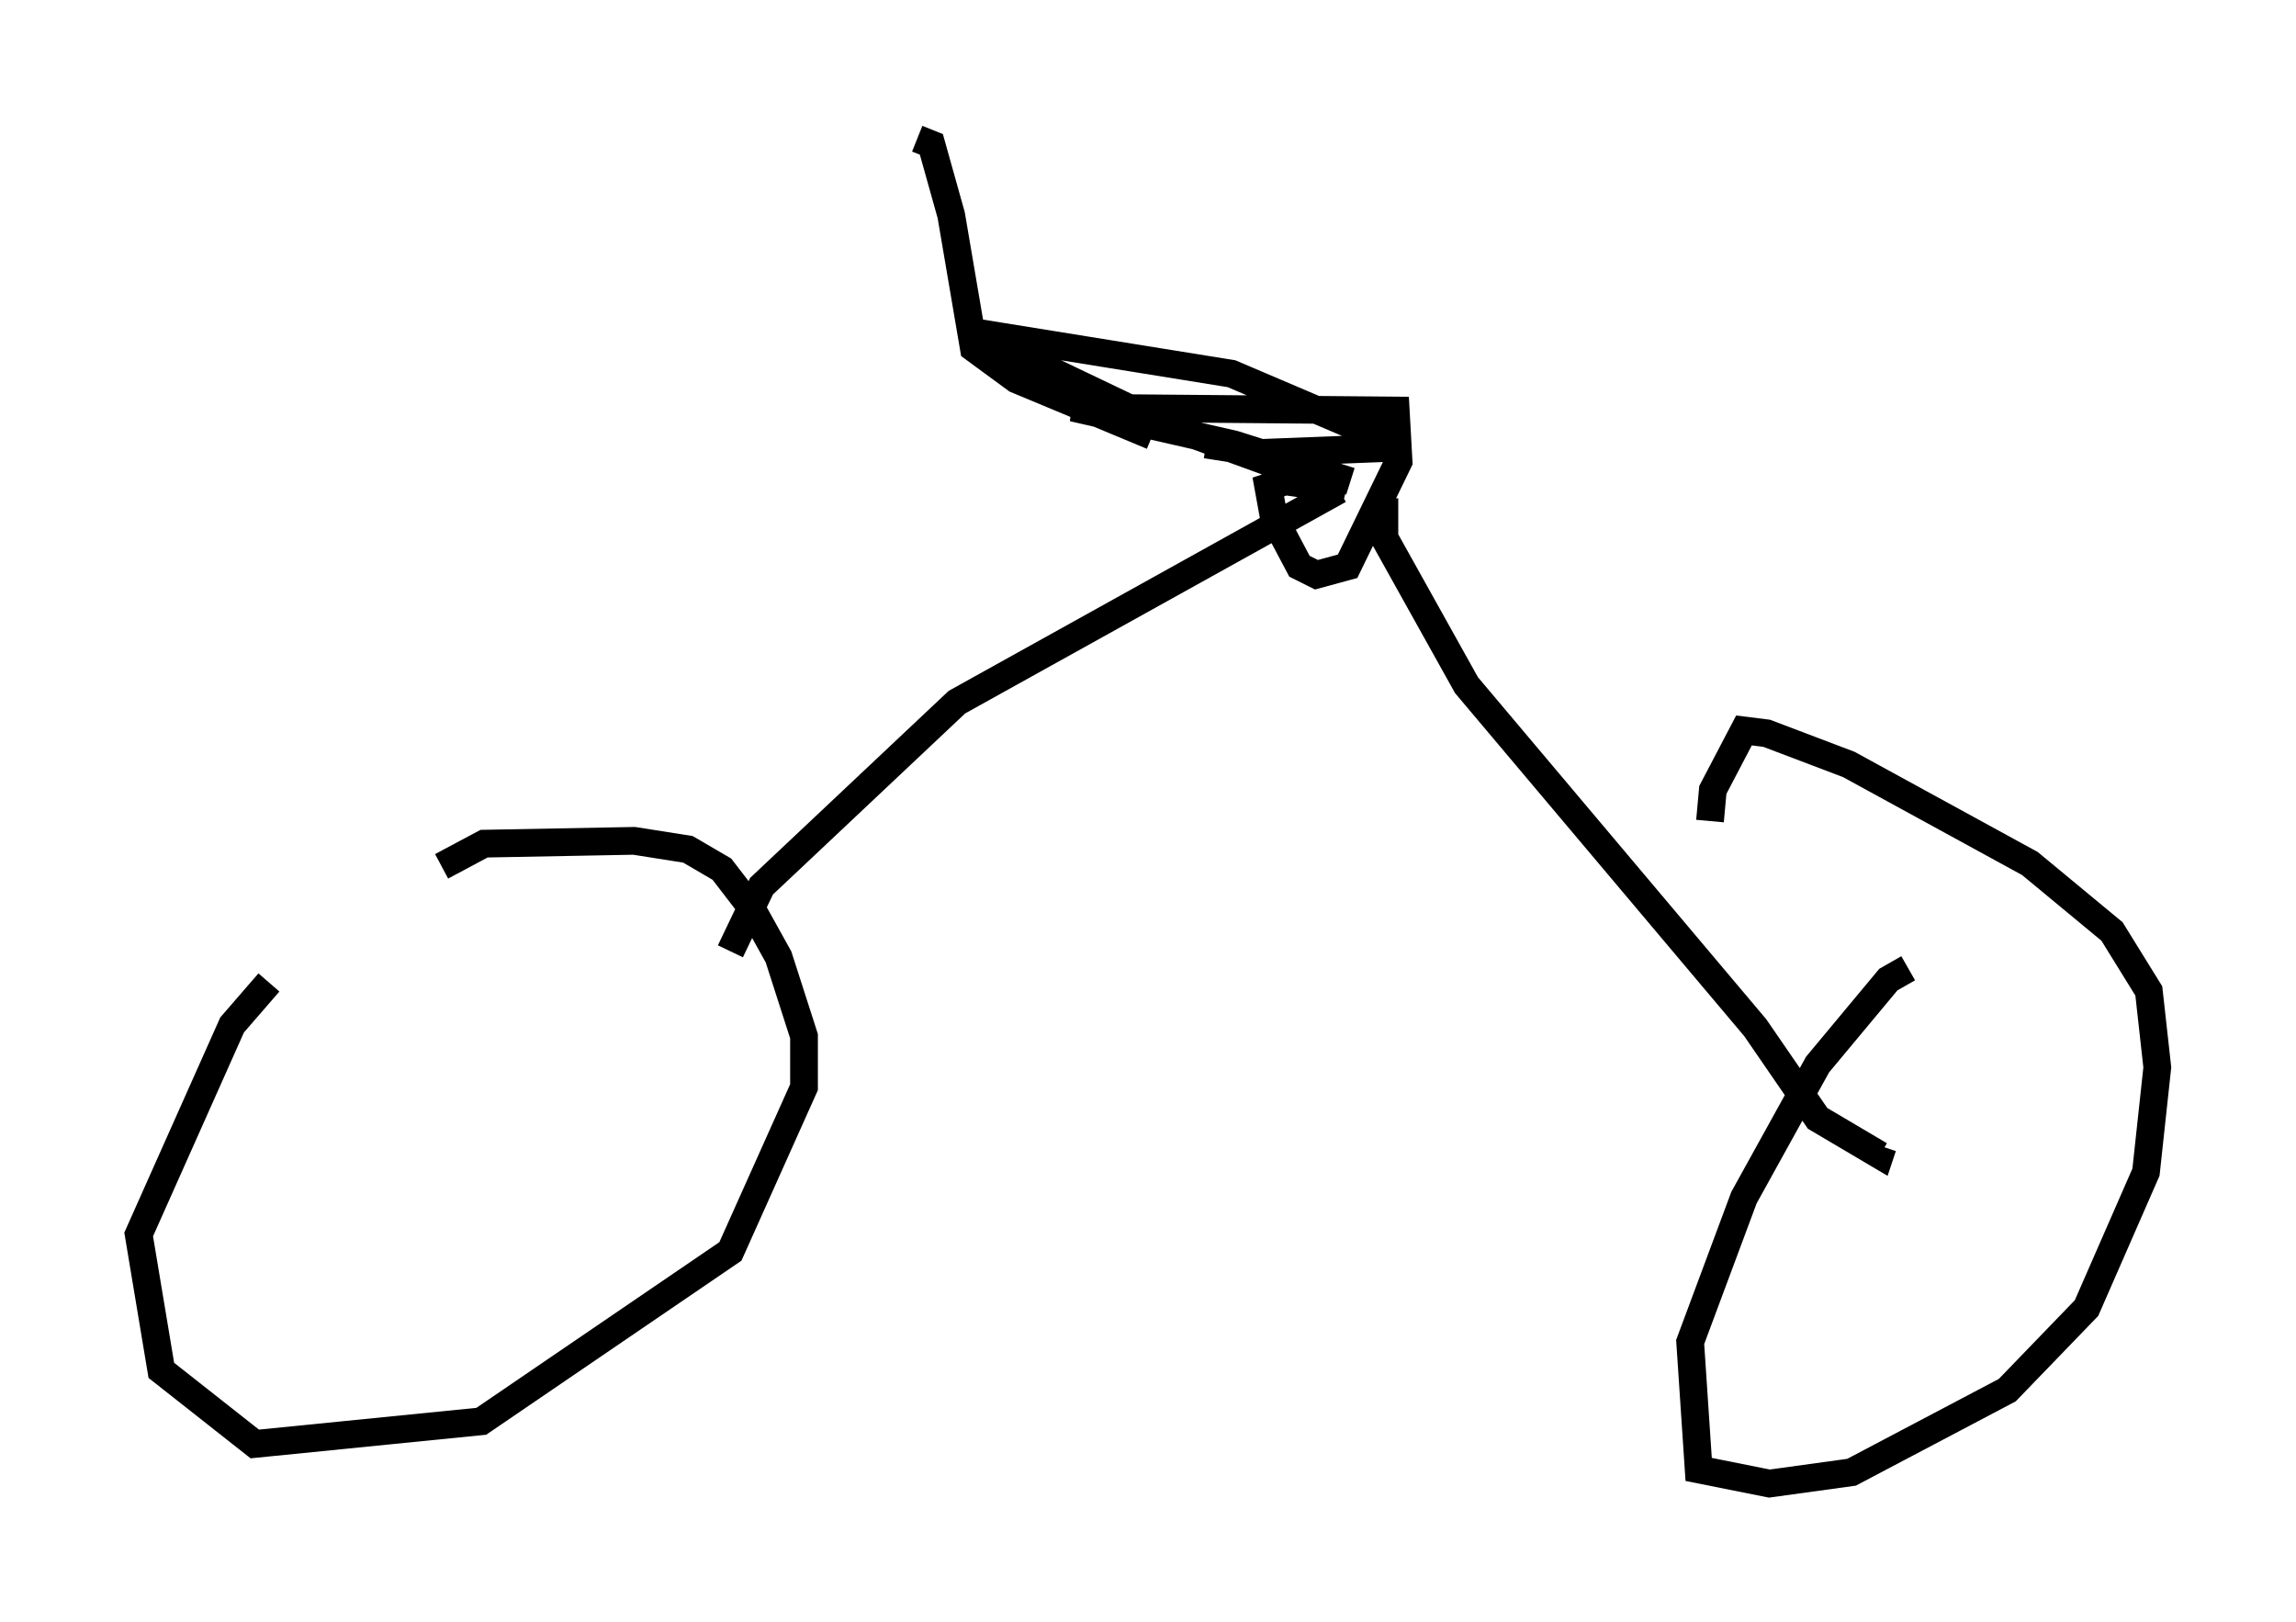 <?xml version="1.0" encoding="utf-8" ?>
<svg baseProfile="full" height="58.49" version="1.1" width="82.786" xmlns="http://www.w3.org/2000/svg" xmlns:ev="http://www.w3.org/2001/xml-events" xmlns:xlink="http://www.w3.org/1999/xlink"><defs /><rect fill="white" height="58.49" width="82.786" x="0" y="0" /><path d="M12.248, 33.482 m-2.552, 1.94 l-1.327, 1.531 -3.369, 7.554 l0.817, 4.9 3.369, 2.654 l8.167, -0.817 8.983, -6.125 l2.654, -5.921 0.0, -1.838 l-0.919, -2.858 -1.021, -1.838 l-1.021, -1.327 -1.225, -0.715 l-1.94, -0.306 -5.41, 0.102 l-1.531, 0.817 m52.88, 3.675 l-0.715, 0.408 -2.552, 3.063 l-2.654, 4.798 -1.94, 5.206 l0.306, 4.594 2.552, 0.51 l2.96, -0.408 5.615, -2.96 l2.858, -2.96 2.144, -4.9 l0.408, -3.777 -0.306, -2.756 l-1.327, -2.144 -2.96, -2.45 l-6.533, -3.573 -2.96, -1.123 l-0.817, -0.102 -1.123, 2.144 l-0.102, 1.123 m-35.321, 4.696 l1.123, -2.348 7.044, -6.635 l13.781, -7.656 m1.633, 0.306 l0.0, 1.429 2.96, 5.308 l10.413, 12.352 2.246, 3.267 l2.246, 1.327 0.102, -0.306 m-19.192, -23.99 l-4.185, -1.327 -5.819, -1.327 l11.638, 0.102 0.102, 1.838 l-1.838, 3.777 -1.123, 0.306 l-0.613, -0.306 -0.919, -1.735 l-0.204, -1.123 0.613, -0.204 l2.144, 0.306 -6.738, -2.45 l-6.84, -3.267 9.494, 1.531 l6.227, 2.654 -5.206, 0.204 l-1.94, -0.306 m-1.94, -0.306 l-4.9, -2.042 -1.531, -1.123 l-0.817, -4.798 -0.715, -2.552 l-0.51, -0.204 " fill="none" stroke="black" stroke-width="1" /></svg>